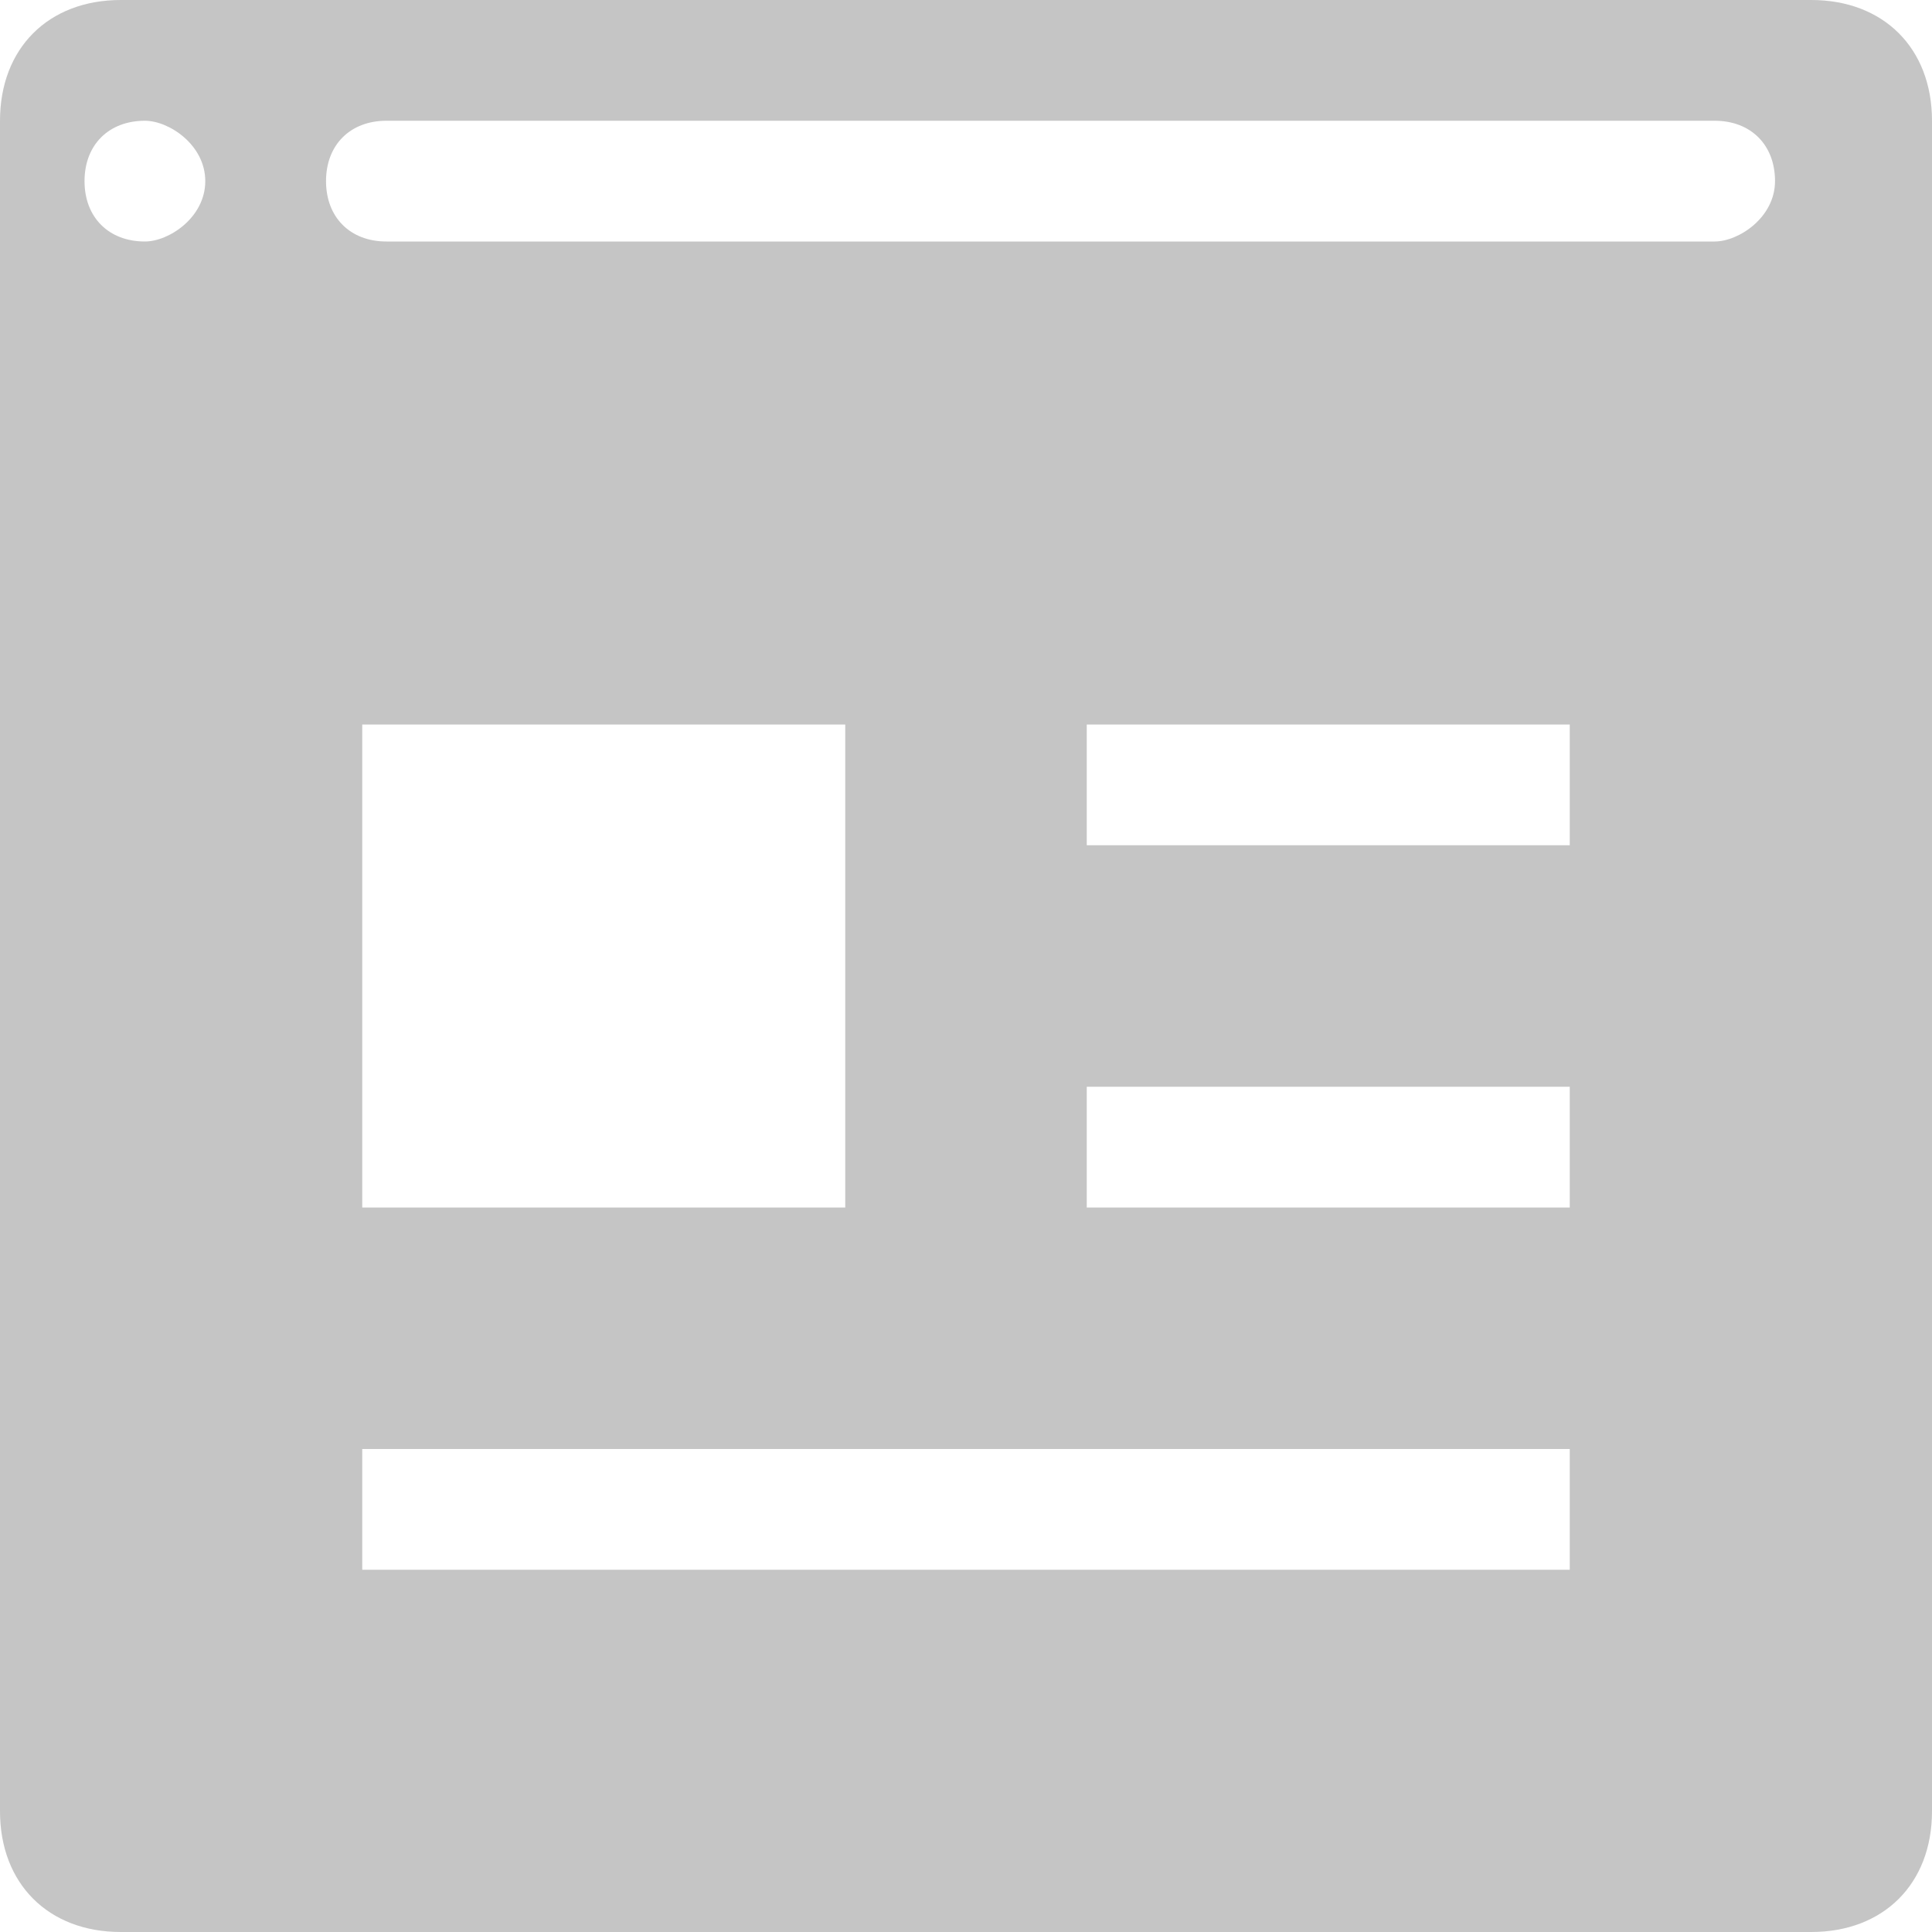 <svg width="16" height="16" viewBox="0 0 16 16" fill="none" xmlns="http://www.w3.org/2000/svg">
<path fill-rule="evenodd" clip-rule="evenodd" d="M15 0H1C0.4 0 0 0.4 0 1V15C0 15.6 0.4 16 1 16H15C15.6 16 16 15.6 16 15V1C16 0.4 15.6 0 15 0ZM1.7 1.5C1.7 1.8 1.4 2 1.2 2C0.9 2 0.7 1.8 0.7 1.5C0.7 1.2 0.9 1 1.2 1C1.4 1 1.7 1.2 1.7 1.5ZM13 13H3V12H13V13ZM3 10V6H7V10H3ZM13 10H9V9H13V10ZM13 7H9V6H13V7ZM14.2 2H3.2C2.9 2 2.7 1.8 2.7 1.5C2.7 1.2 2.9 1 3.2 1H14.2C14.5 1 14.7 1.2 14.7 1.5C14.7 1.8 14.4 2 14.2 2Z" fill="#C5C5C5"/>
</svg>

